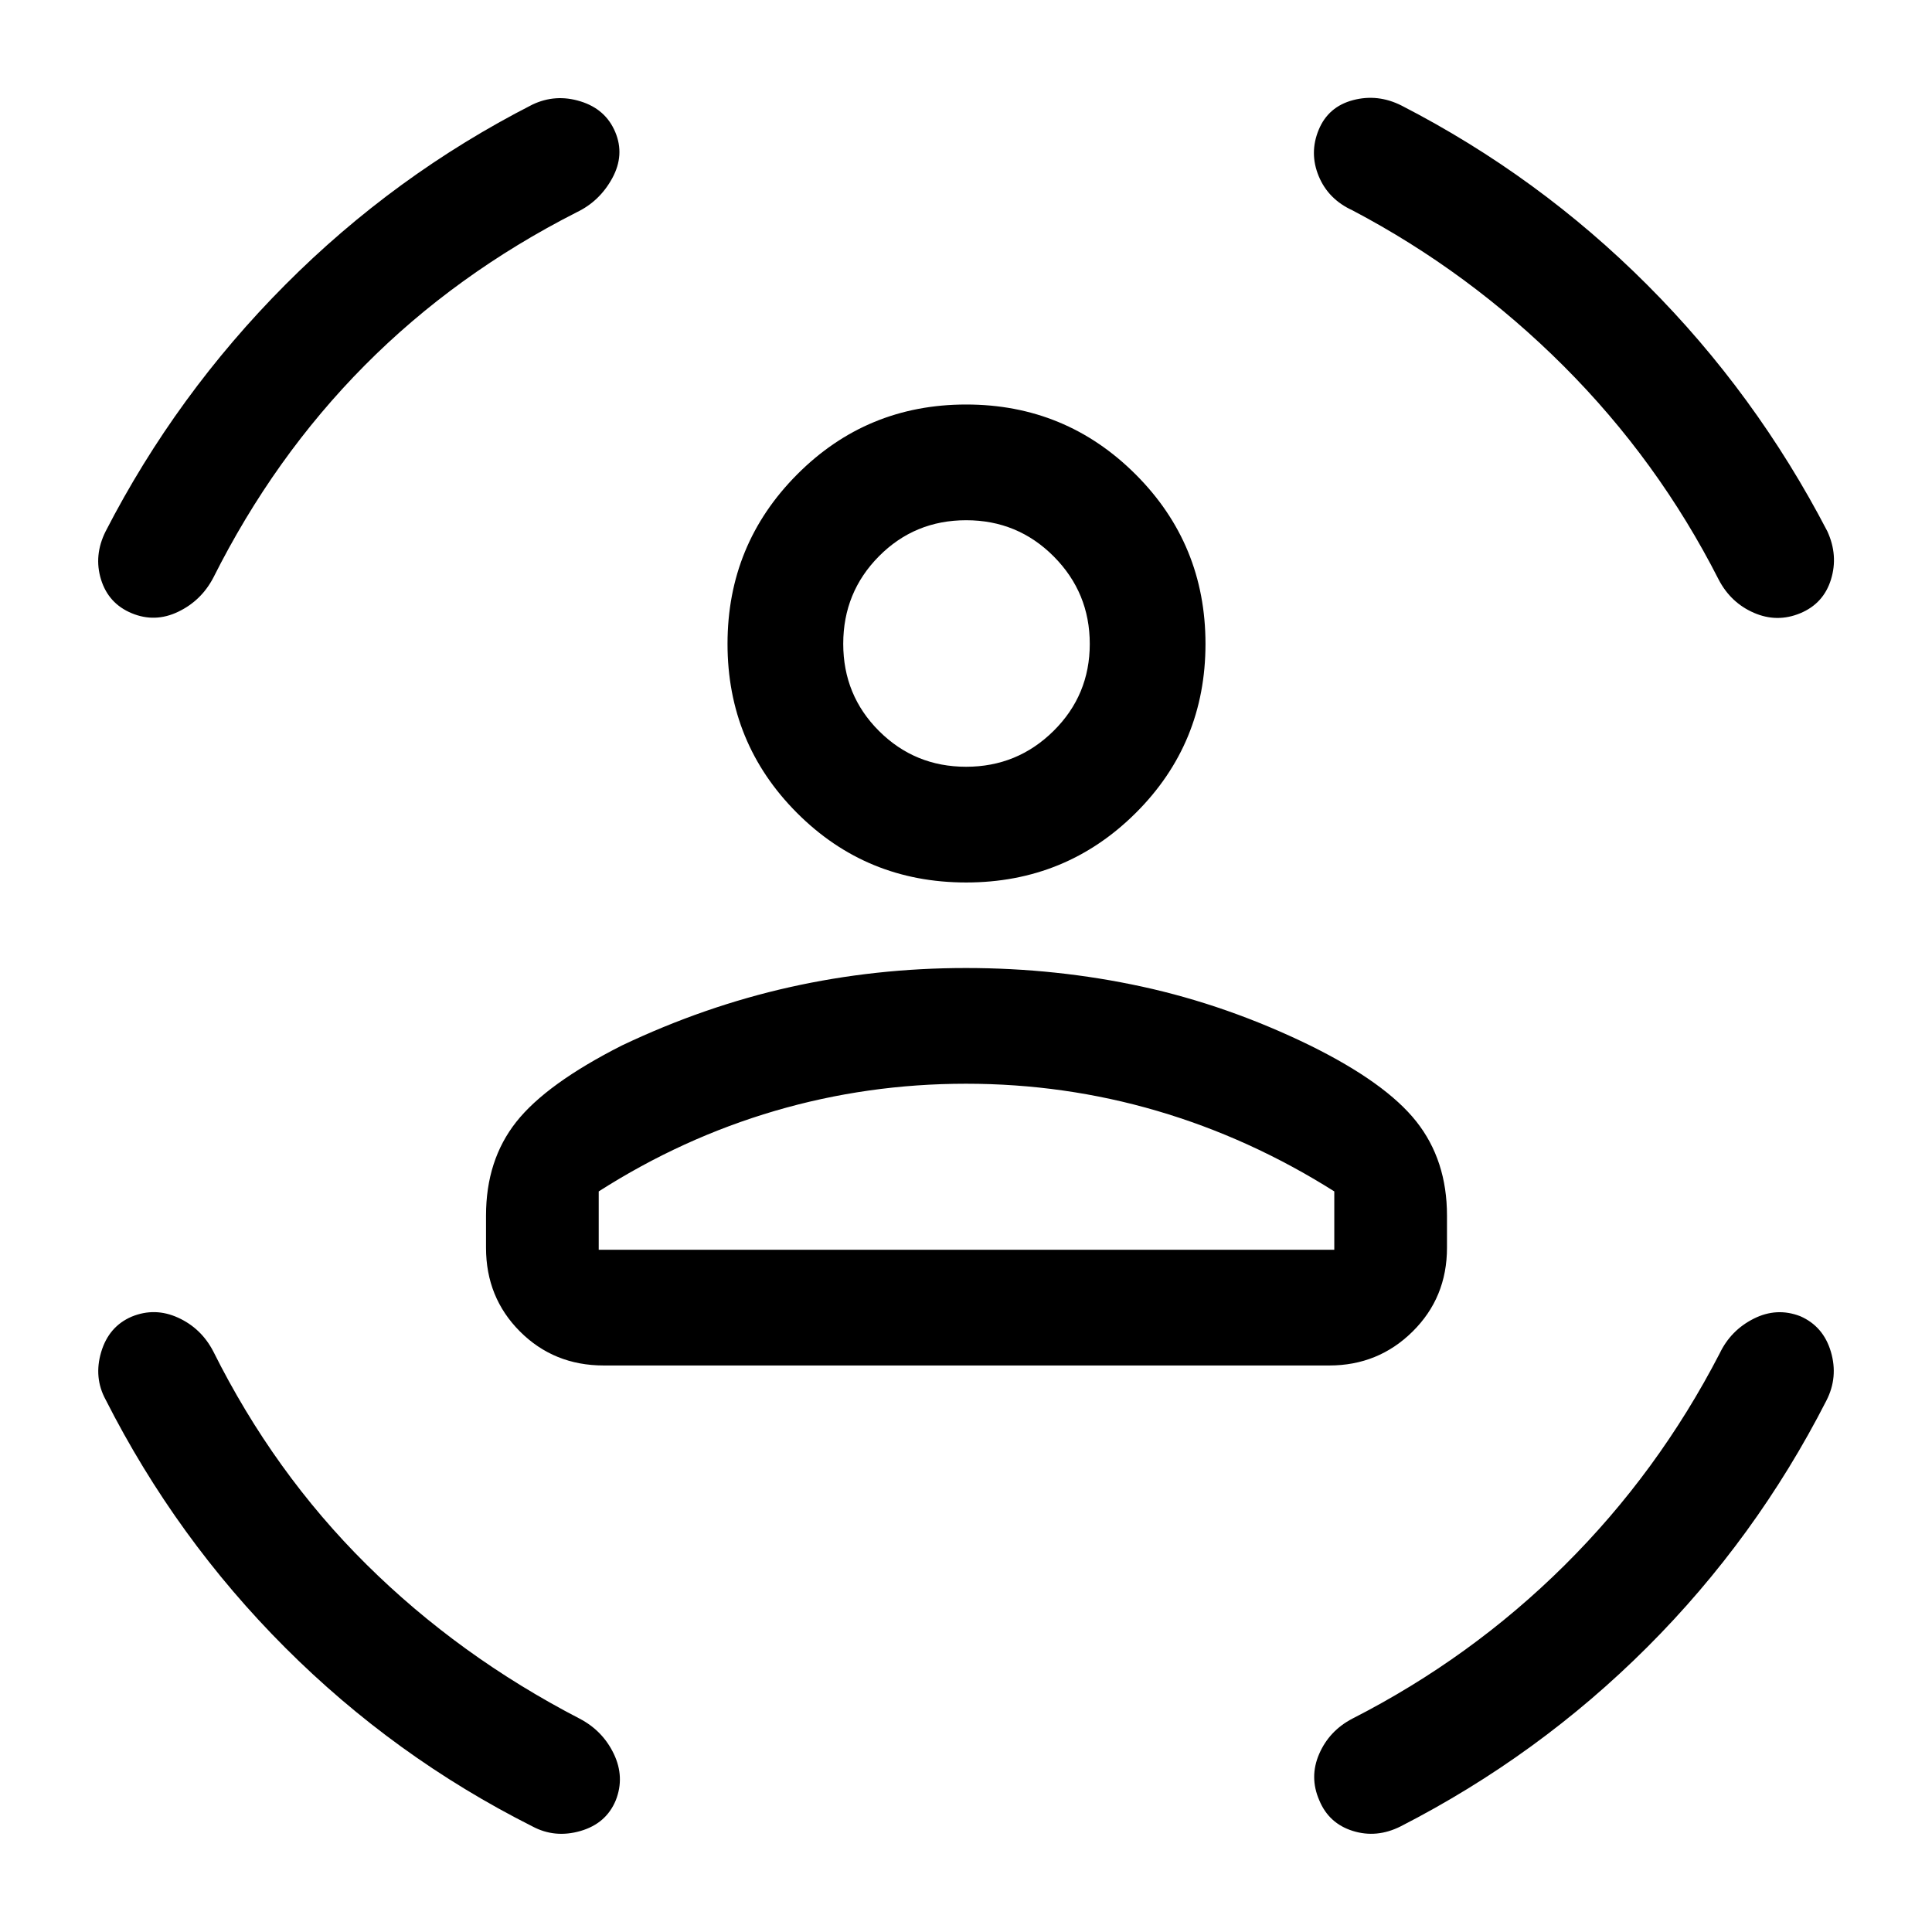 <svg xmlns="http://www.w3.org/2000/svg" height="48" viewBox="0 -960 960 960" width="48"><path d="M480.06-521.5q-49.56 0-84.06-34.59t-34.5-84q0-49.41 34.59-84.16t84-34.75q49.41 0 84.16 34.69T599-640.06q0 49.56-34.69 84.06t-84.25 34.5Zm-.01-57.5q25.45 0 43.45-17.8 18-17.81 18-43.25 0-25.45-17.9-43.45-17.91-18-43.5-18-25.6 0-43.35 17.9Q419-665.69 419-640.1q0 25.6 17.8 43.35Q454.61-579 480.05-579ZM241.5-340v-16q0-27.5 15-46.5t52.5-38q41-19.5 83.5-29T480-479q45 0 87.5 9.25T651-440.5q37.5 18.5 52.75 37.75T719-356v16q0 24.74-17.07 41.62-17.06 16.88-41.43 16.88H300q-24.74 0-41.62-16.88T241.5-340ZM480-421.5q-49 0-95 13.5t-87.5 40v29H663v-29q-42-26.5-88-40t-95-13.5Zm192-434q-12-5.5-16.75-17t0-23q4.75-11.5 17.08-14.75 12.34-3.25 24.17 2.75 68 35 121.94 88.98Q872.38-764.53 908-696q5.5 12 1.8 23.96-3.7 11.95-15.25 16.75-11.55 4.79-23.05-.21T854-672q-30.09-59.16-76.96-106.04Q730.16-824.91 672-855.5Zm-385.5 1q-60.16 30.59-105.29 76.08-45.12 45.49-75.21 105.47-6 11.45-17.5 16.95t-23.05.71q-11.55-4.8-15.25-16.76-3.7-11.97 2.3-23.95 35-68 89.25-122.5T264.5-908q11.49-5.5 23.96-1.63 12.47 3.86 17.26 15.25 4.78 11.38-1.47 22.88-6.25 11.5-17.75 17Zm-180.52 566q30.01 60.16 76.03 105.79 46.01 45.62 106.03 76.71 11.46 6 16.96 17.49 5.5 11.5 1 23.01-4.77 11.59-17.55 15.3-12.78 3.7-23.95-2.3Q196-87 141.75-141.25T52.5-264.5q-6-11-2.22-23.7 3.79-12.7 15.16-17.57 11.56-4.73 23.06.52Q100-300 105.98-288.5Zm748.52 1q5.5-11.5 16.91-17.25T894.5-306q11.5 5 15.25 17.66 3.75 12.67-2.25 24.34-35 68.5-88.98 122.44Q764.53-87.62 696-52.5q-11.92 6-23.82 2.27t-16.64-15.22Q650.5-77 655.5-88.5t16.45-17.5q58.98-30.09 105.47-76.21 46.49-46.13 77.08-105.29ZM480-640Zm0 301h183-365.5H480Z"/></svg>